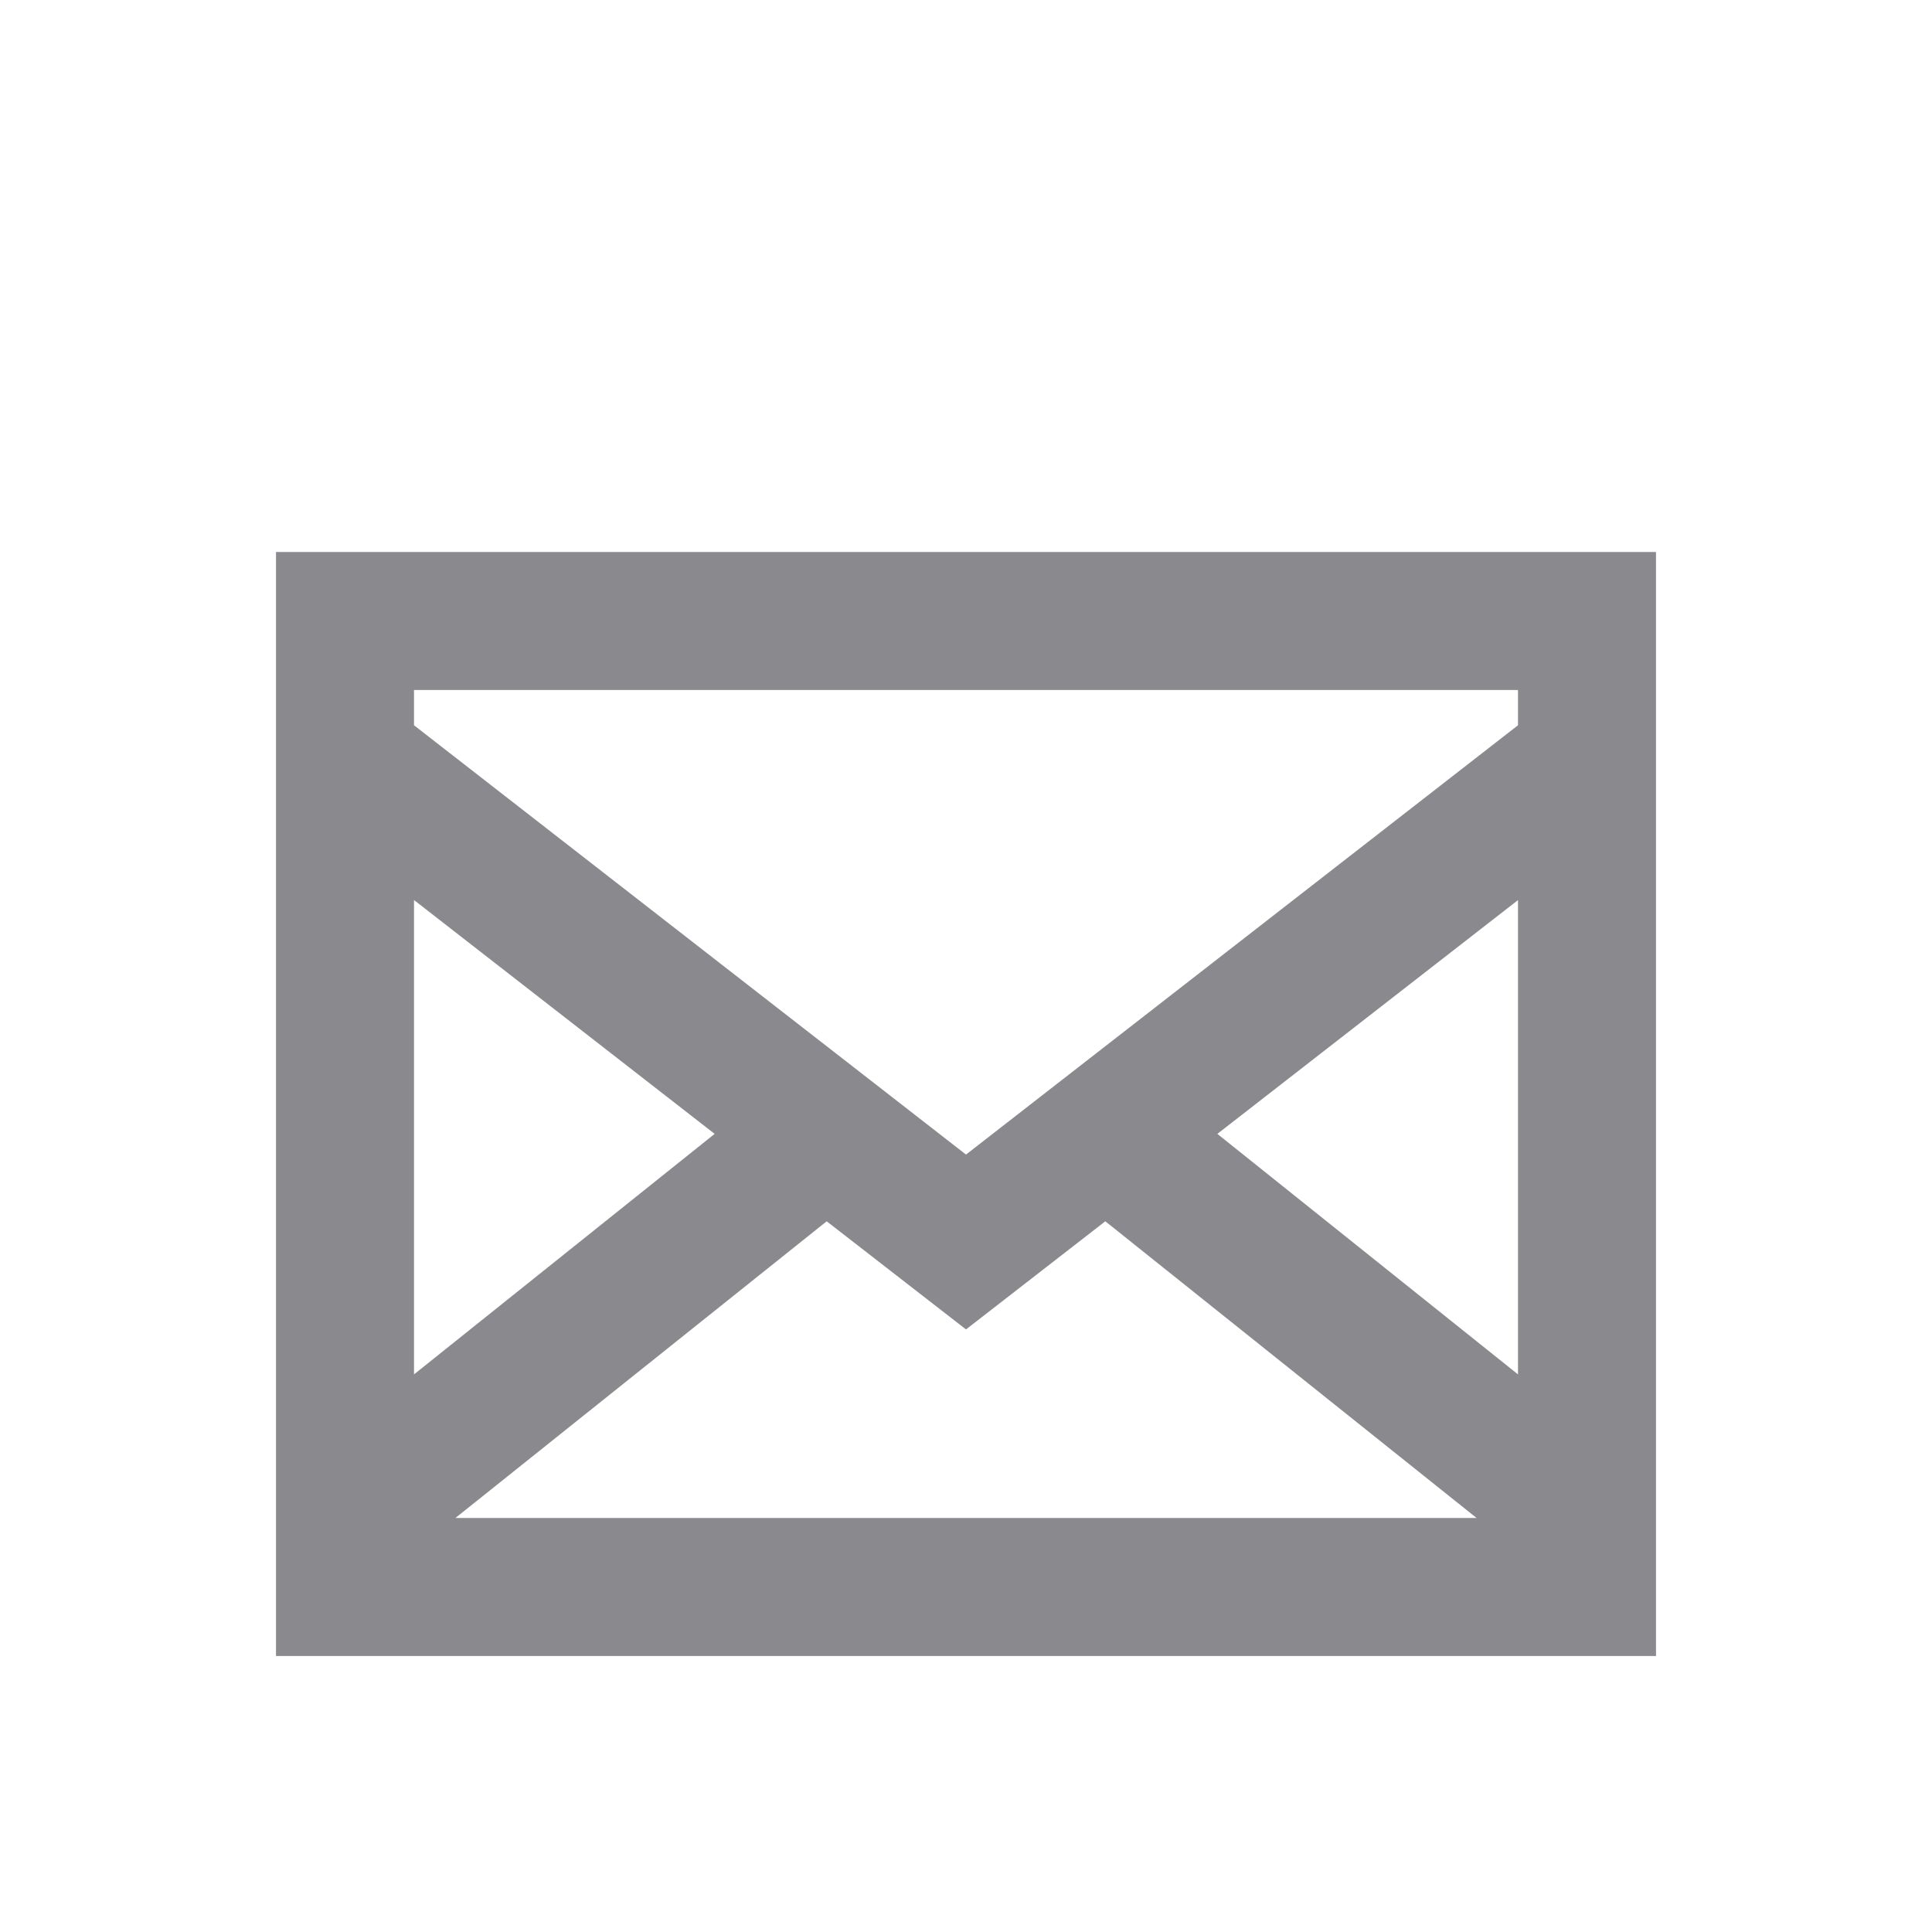 <svg width="28" height="28" viewBox="0 0 28 28" fill="none" xmlns="http://www.w3.org/2000/svg">
<g filter="url(#filter0_d_402_8246)">
<path d="M4 4V20H24V4H4ZM11.981 13.7L14 15.267L16.019 13.7L21.4 18H6.6L11.981 13.7ZM6 15.919V9.044L10.357 12.433L6 15.919ZM17.643 12.433L22 9.045V15.919L17.643 12.433ZM22 6V6.511L14 12.733L6 6.511V6H22Z" fill="#8A8A8E"/>
</g>
<defs>
<filter id="filter0_d_402_8246" x="-2" y="0" width="32" height="32" filterUnits="userSpaceOnUse" color-interpolation-filters="sRGB">
<feFlood flood-opacity="0" result="BackgroundImageFix"/>
<feColorMatrix in="SourceAlpha" type="matrix" values="0 0 0 0 0 0 0 0 0 0 0 0 0 0 0 0 0 0 127 0" result="hardAlpha"/>
<feOffset dy="4"/>
<feGaussianBlur stdDeviation="2"/>
<feComposite in2="hardAlpha" operator="out"/>
<feColorMatrix type="matrix" values="0 0 0 0 0 0 0 0 0 0 0 0 0 0 0 0 0 0 0.25 0"/>
<feBlend mode="normal" in2="BackgroundImageFix" result="effect1_dropShadow_402_8246"/>
<feBlend mode="normal" in="SourceGraphic" in2="effect1_dropShadow_402_8246" result="shape"/>
</filter>
</defs>
</svg>
